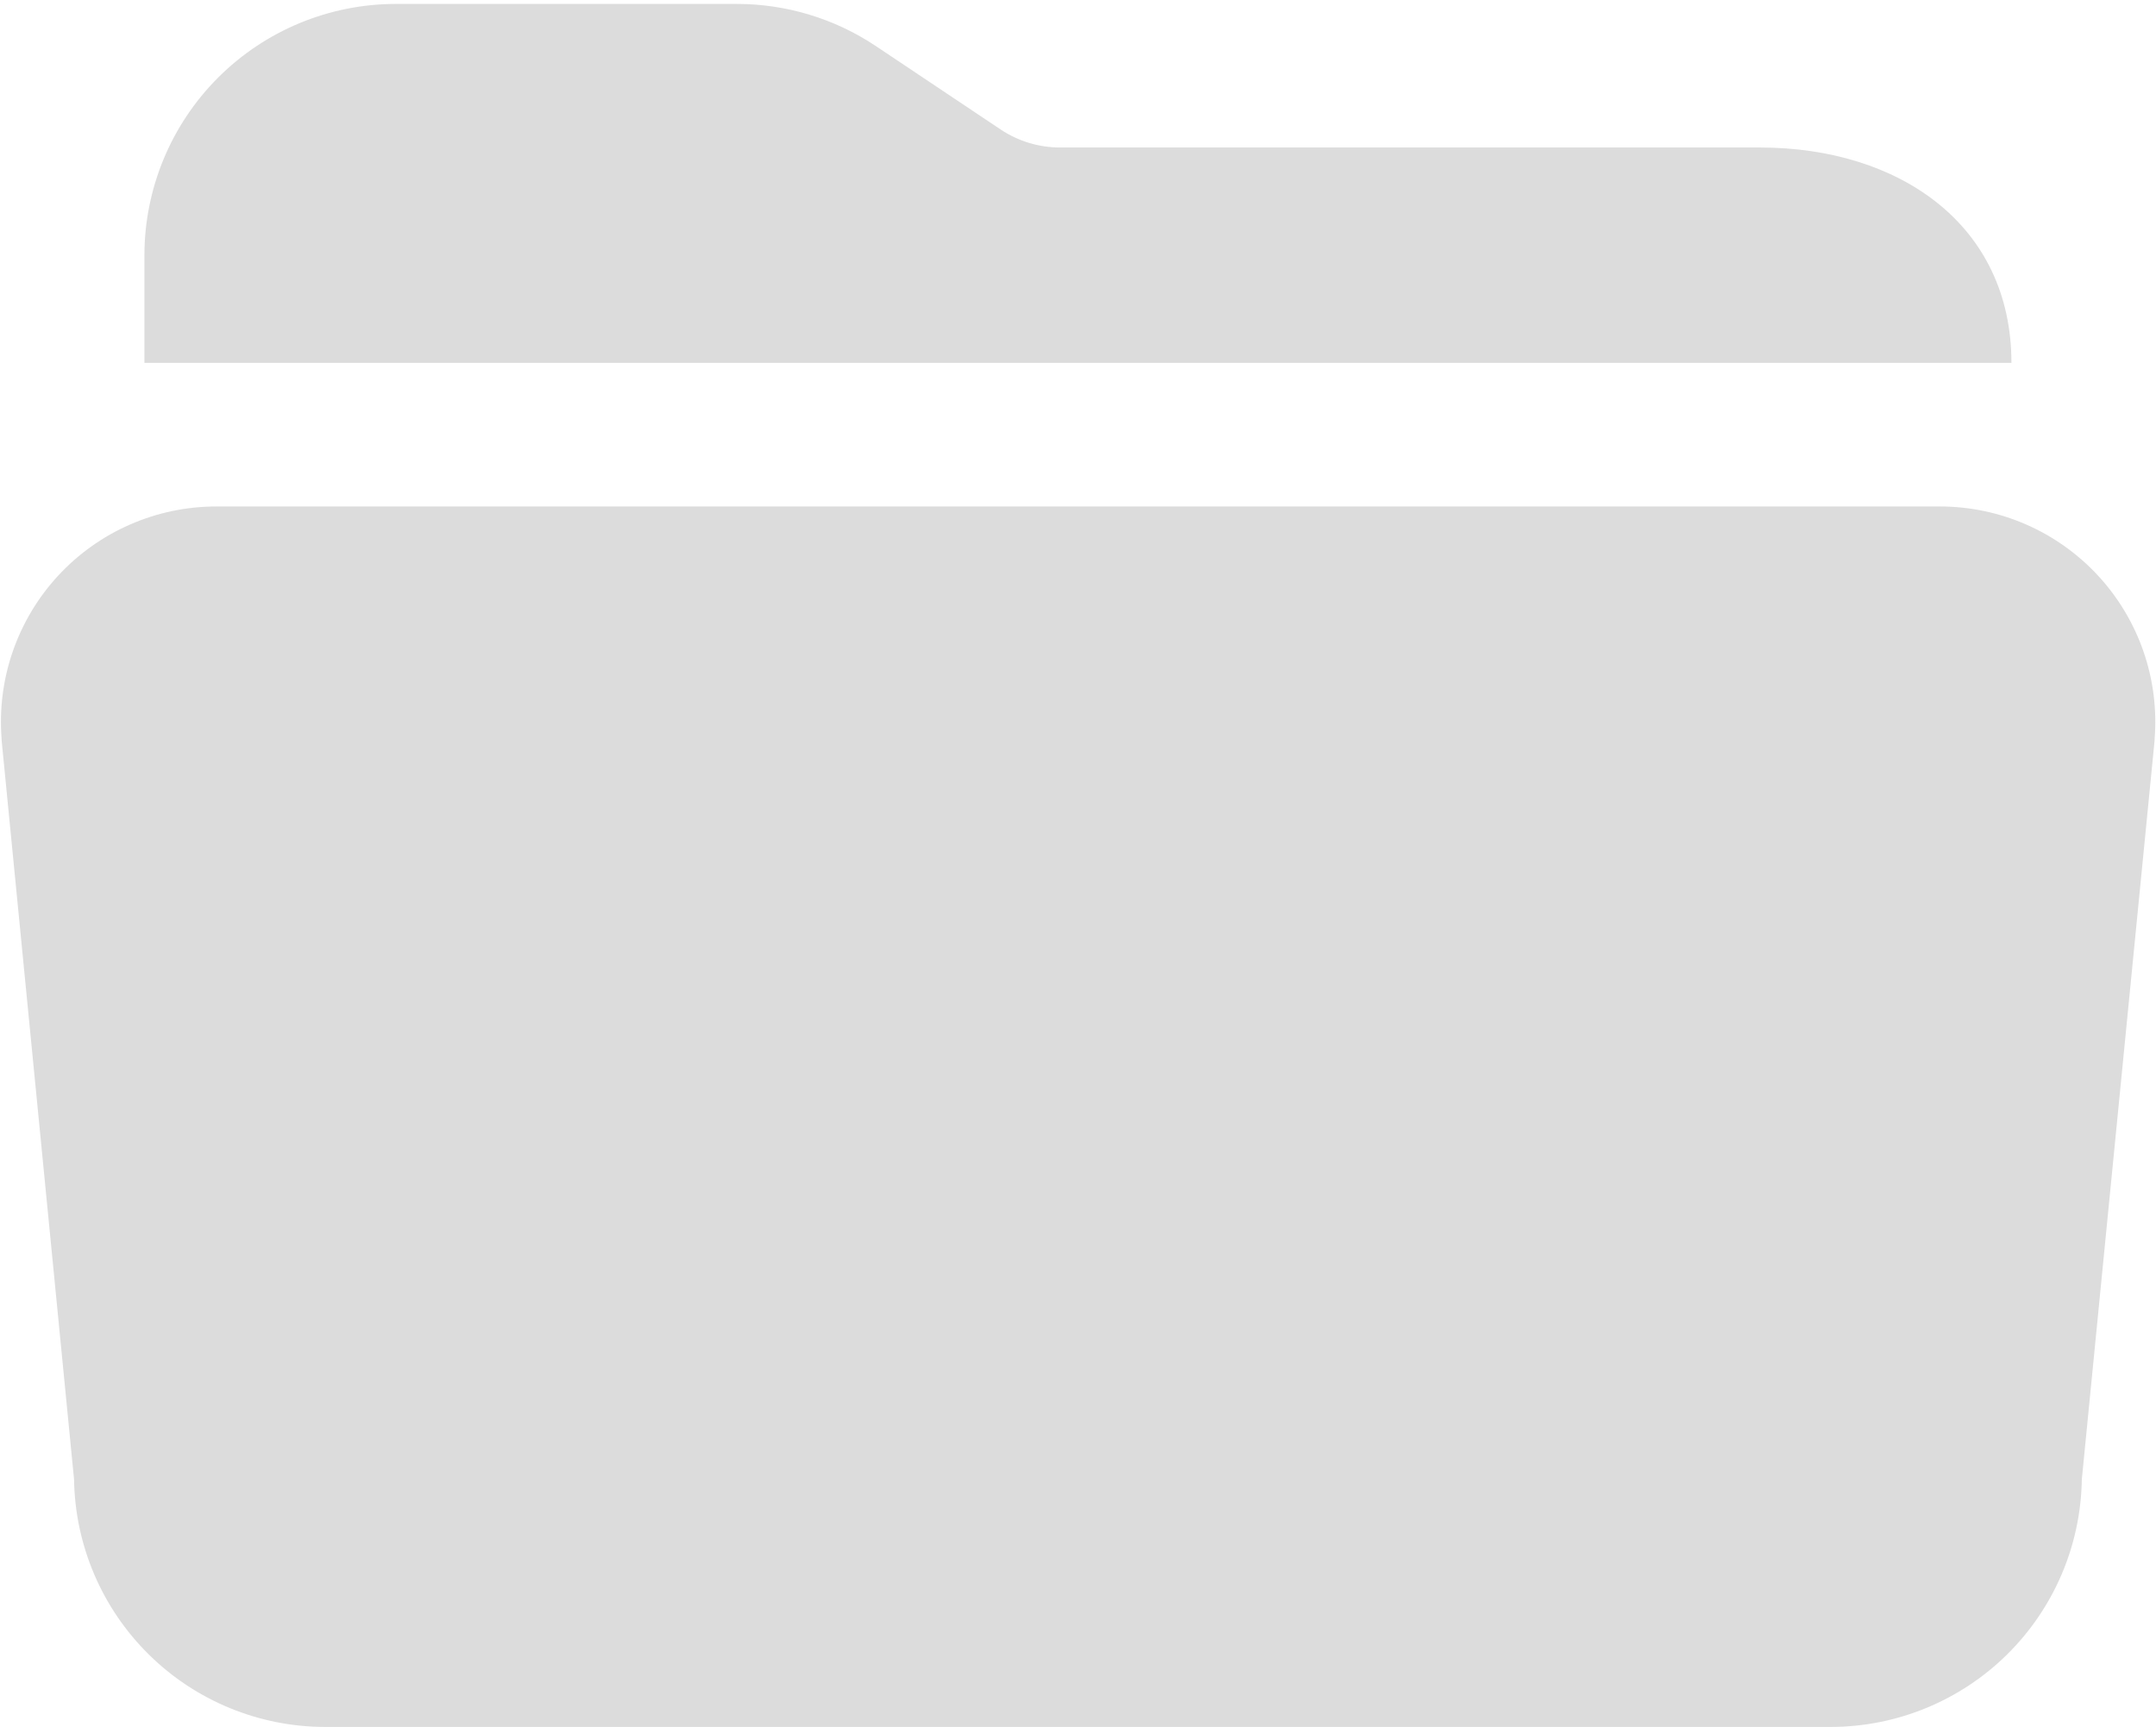 <svg width="513" height="411" viewBox="0 0 513 411" fill="none" xmlns="http://www.w3.org/2000/svg">
<path d="M418.8 35.106H252.328C247.272 35.123 242.325 33.636 238.115 30.835L208.428 10.983C198.597 4.409 187.032 0.911 175.206 0.934H94.165C78.309 0.951 63.109 7.257 51.897 18.468C40.686 29.68 34.38 44.88 34.363 60.736V86.365H478.601C478.601 53.388 451.776 35.106 418.8 35.106Z" fill="#DCDCDC"/>
<path d="M435.622 411H77.348C61.657 410.983 46.601 404.798 35.428 393.781C24.255 382.764 17.86 367.796 17.622 352.107L0.386 176.184V175.885C-0.178 168.834 0.723 161.743 3.033 155.057C5.343 148.371 9.011 142.236 13.808 137.037C18.604 131.838 24.425 127.688 30.904 124.849C37.382 122.009 44.379 120.541 51.452 120.537H461.625C468.696 120.544 475.69 122.014 482.166 124.855C488.642 127.696 494.461 131.846 499.255 137.045C504.049 142.243 507.716 148.378 510.025 155.062C512.333 161.746 513.234 168.836 512.669 175.885V176.184L495.348 352.107C495.11 367.796 488.715 382.764 477.542 393.781C466.369 404.798 451.313 410.983 435.622 411Z" fill="#DCDCDC"/>
</svg>
